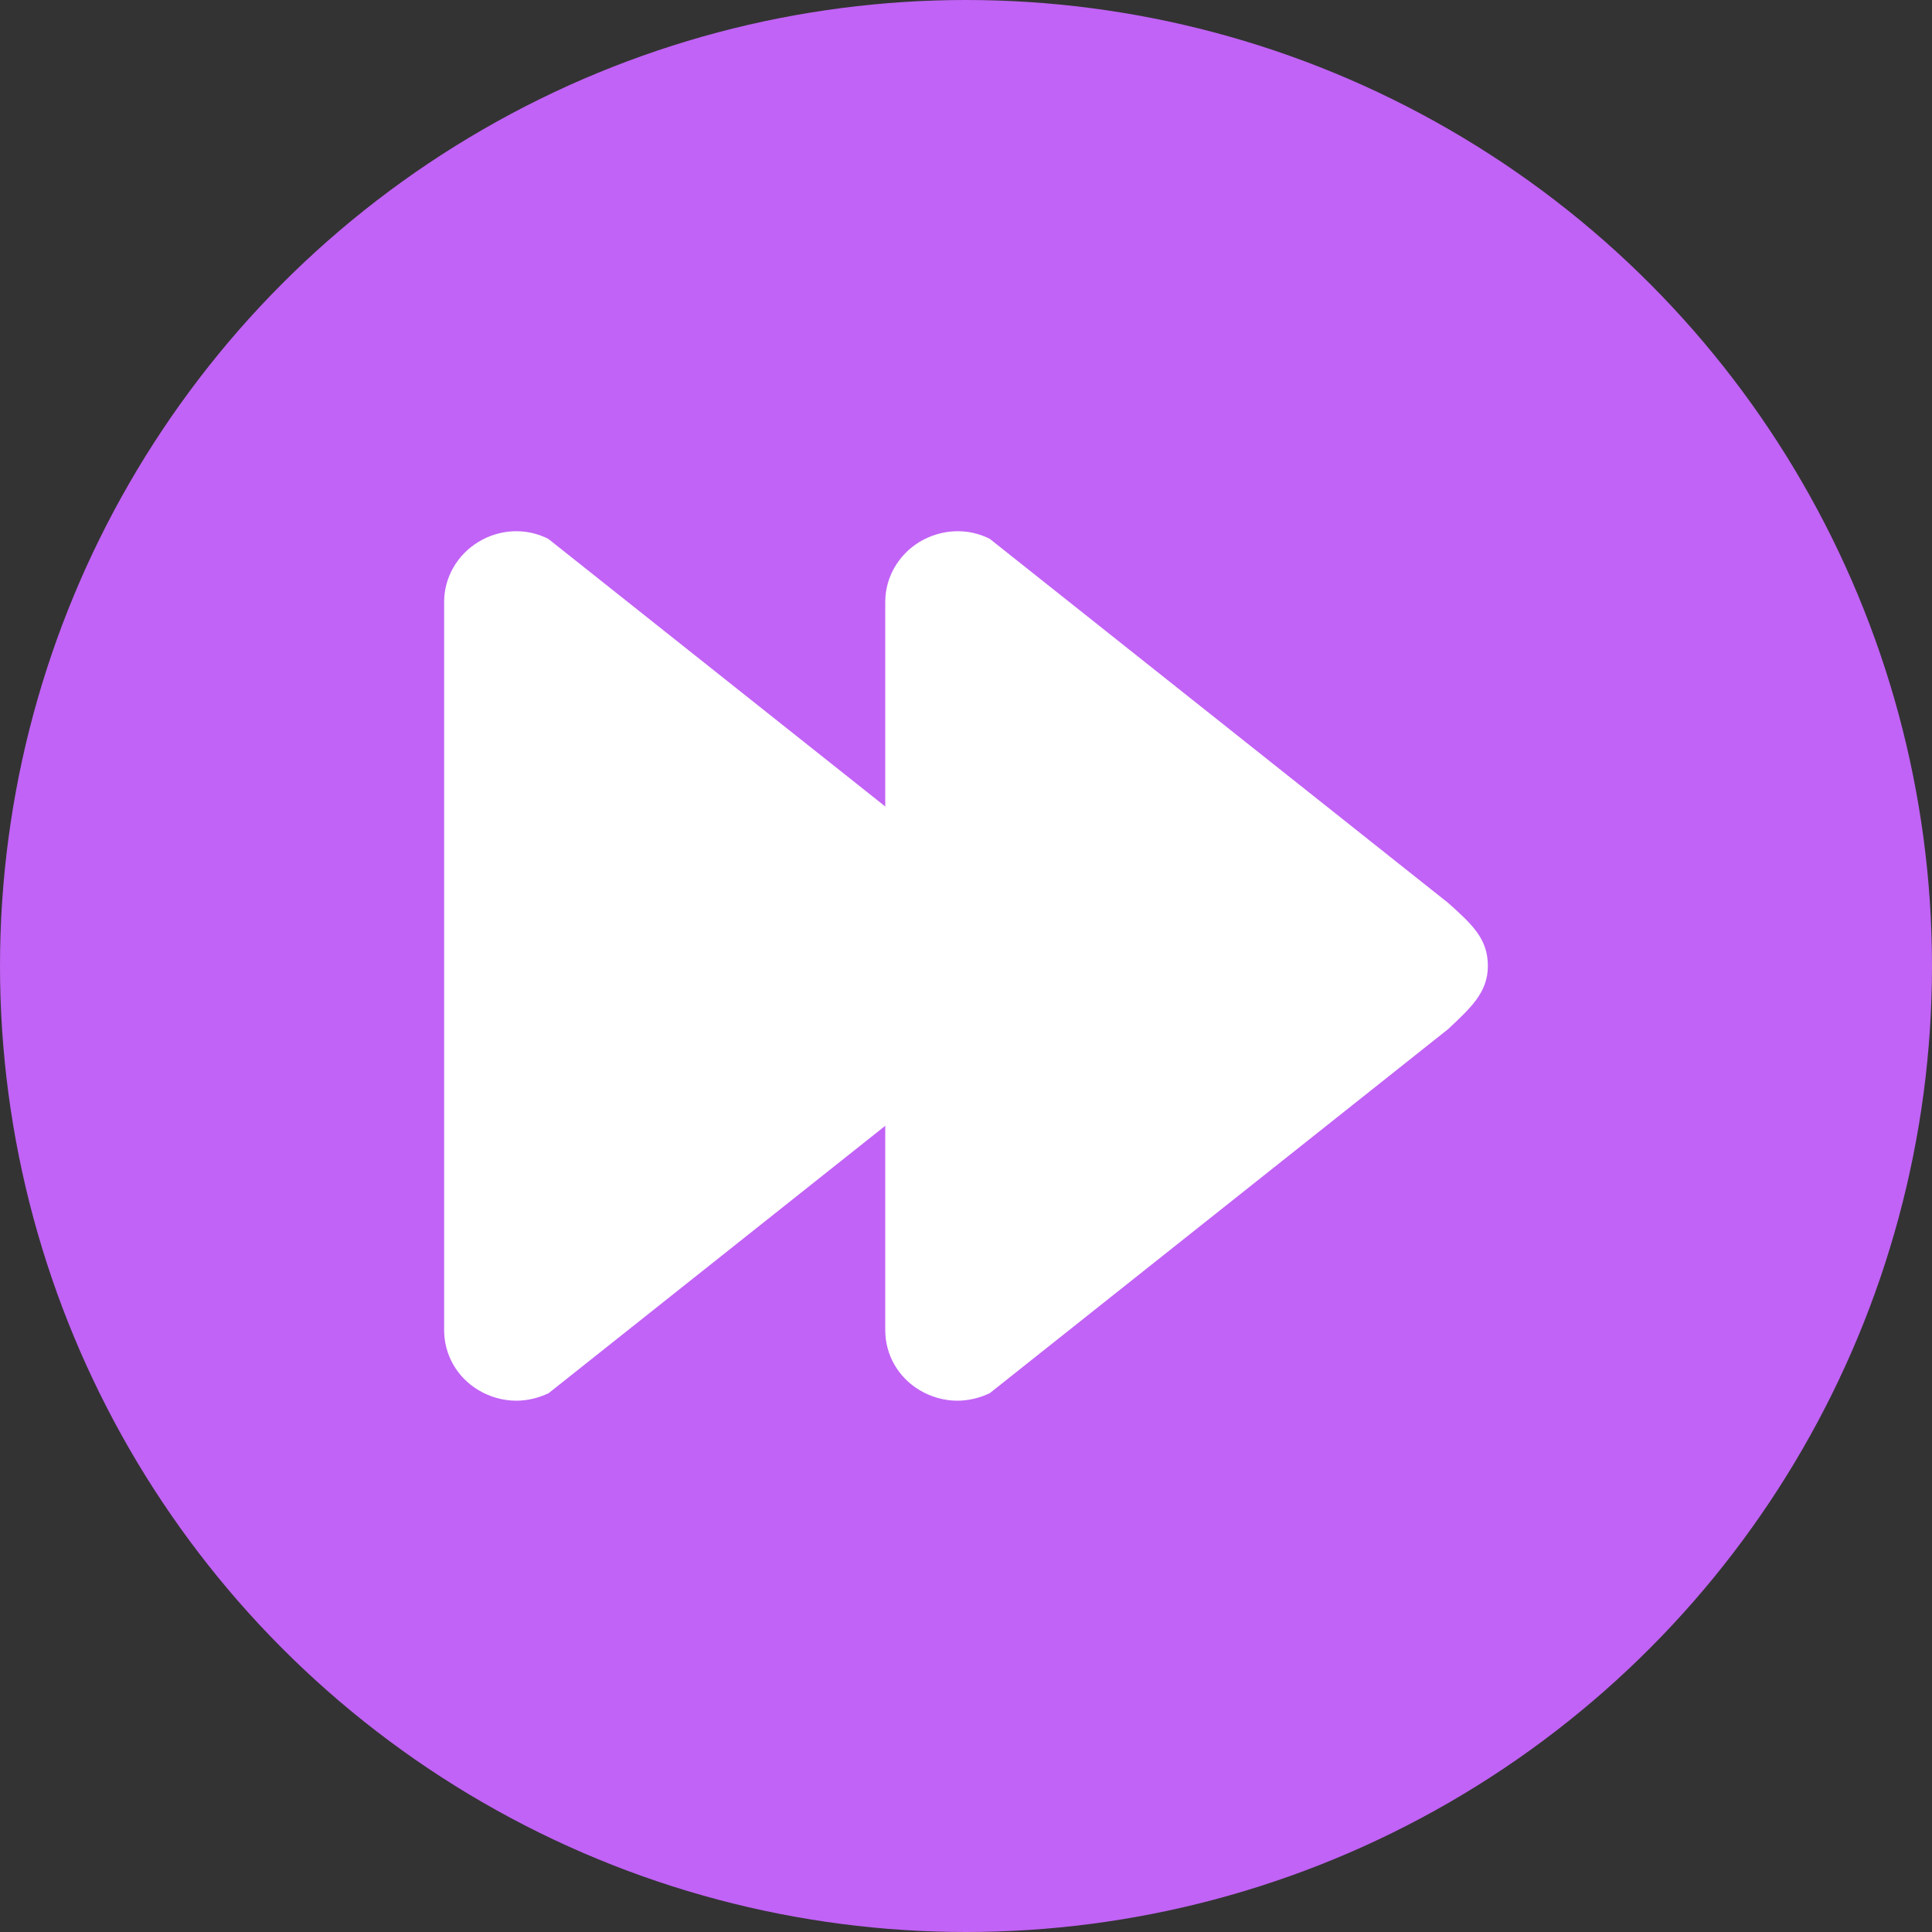 <?xml version="1.0" encoding="utf-8"?>
<!-- Generator: Adobe Illustrator 25.0.1, SVG Export Plug-In . SVG Version: 6.00 Build 0)  -->
<svg version="1.1" id="Layer_1" xmlns="http://www.w3.org/2000/svg" xmlns:xlink="http://www.w3.org/1999/xlink" x="0px" y="0px"
	 viewBox="0 0 512 512" style="enable-background:new 0 0 512 512;" xml:space="preserve">
<rect x="0" y="0" width="512" height="512" fill="#333333" stroke="none"/>
<style type="text/css">
	.st0{fill:#C163F6;}
	.st1{fill:#FFFFFF;}
</style>
<g>
	<g>
		<circle class="st0" cx="256" cy="256" r="256"/>
	</g>
	<g>
		<path class="st1" d="M266.8,239.3l-121.5-96.5c-5.9-3-12.9-2.6-18.5,0.8c-5.6,3.4-9.1,9.4-9.1,15.9v193c0,6.5,3.4,12.5,9.1,15.9
			c3,1.8,6.5,2.8,10,2.8c2.9,0,5.9-0.7,8.6-2l121.5-96.5c5.8-5.5,10.5-9.6,10.5-16.7S273.4,245.1,266.8,239.3z"/>
		<path class="st1" d="M383.8,239.3l-121.5-96.5c-5.9-3-12.9-2.6-18.6,0.8c-5.6,3.4-9.1,9.4-9.1,15.9v193c0,6.5,3.4,12.5,9.1,15.9
			c3,1.8,6.5,2.8,10,2.8c2.9,0,5.9-0.7,8.6-2l121.5-96.5c5.8-5.5,10.5-9.6,10.5-16.7S390.3,245.1,383.8,239.3z"/>
	</g>
</g>
</svg>
